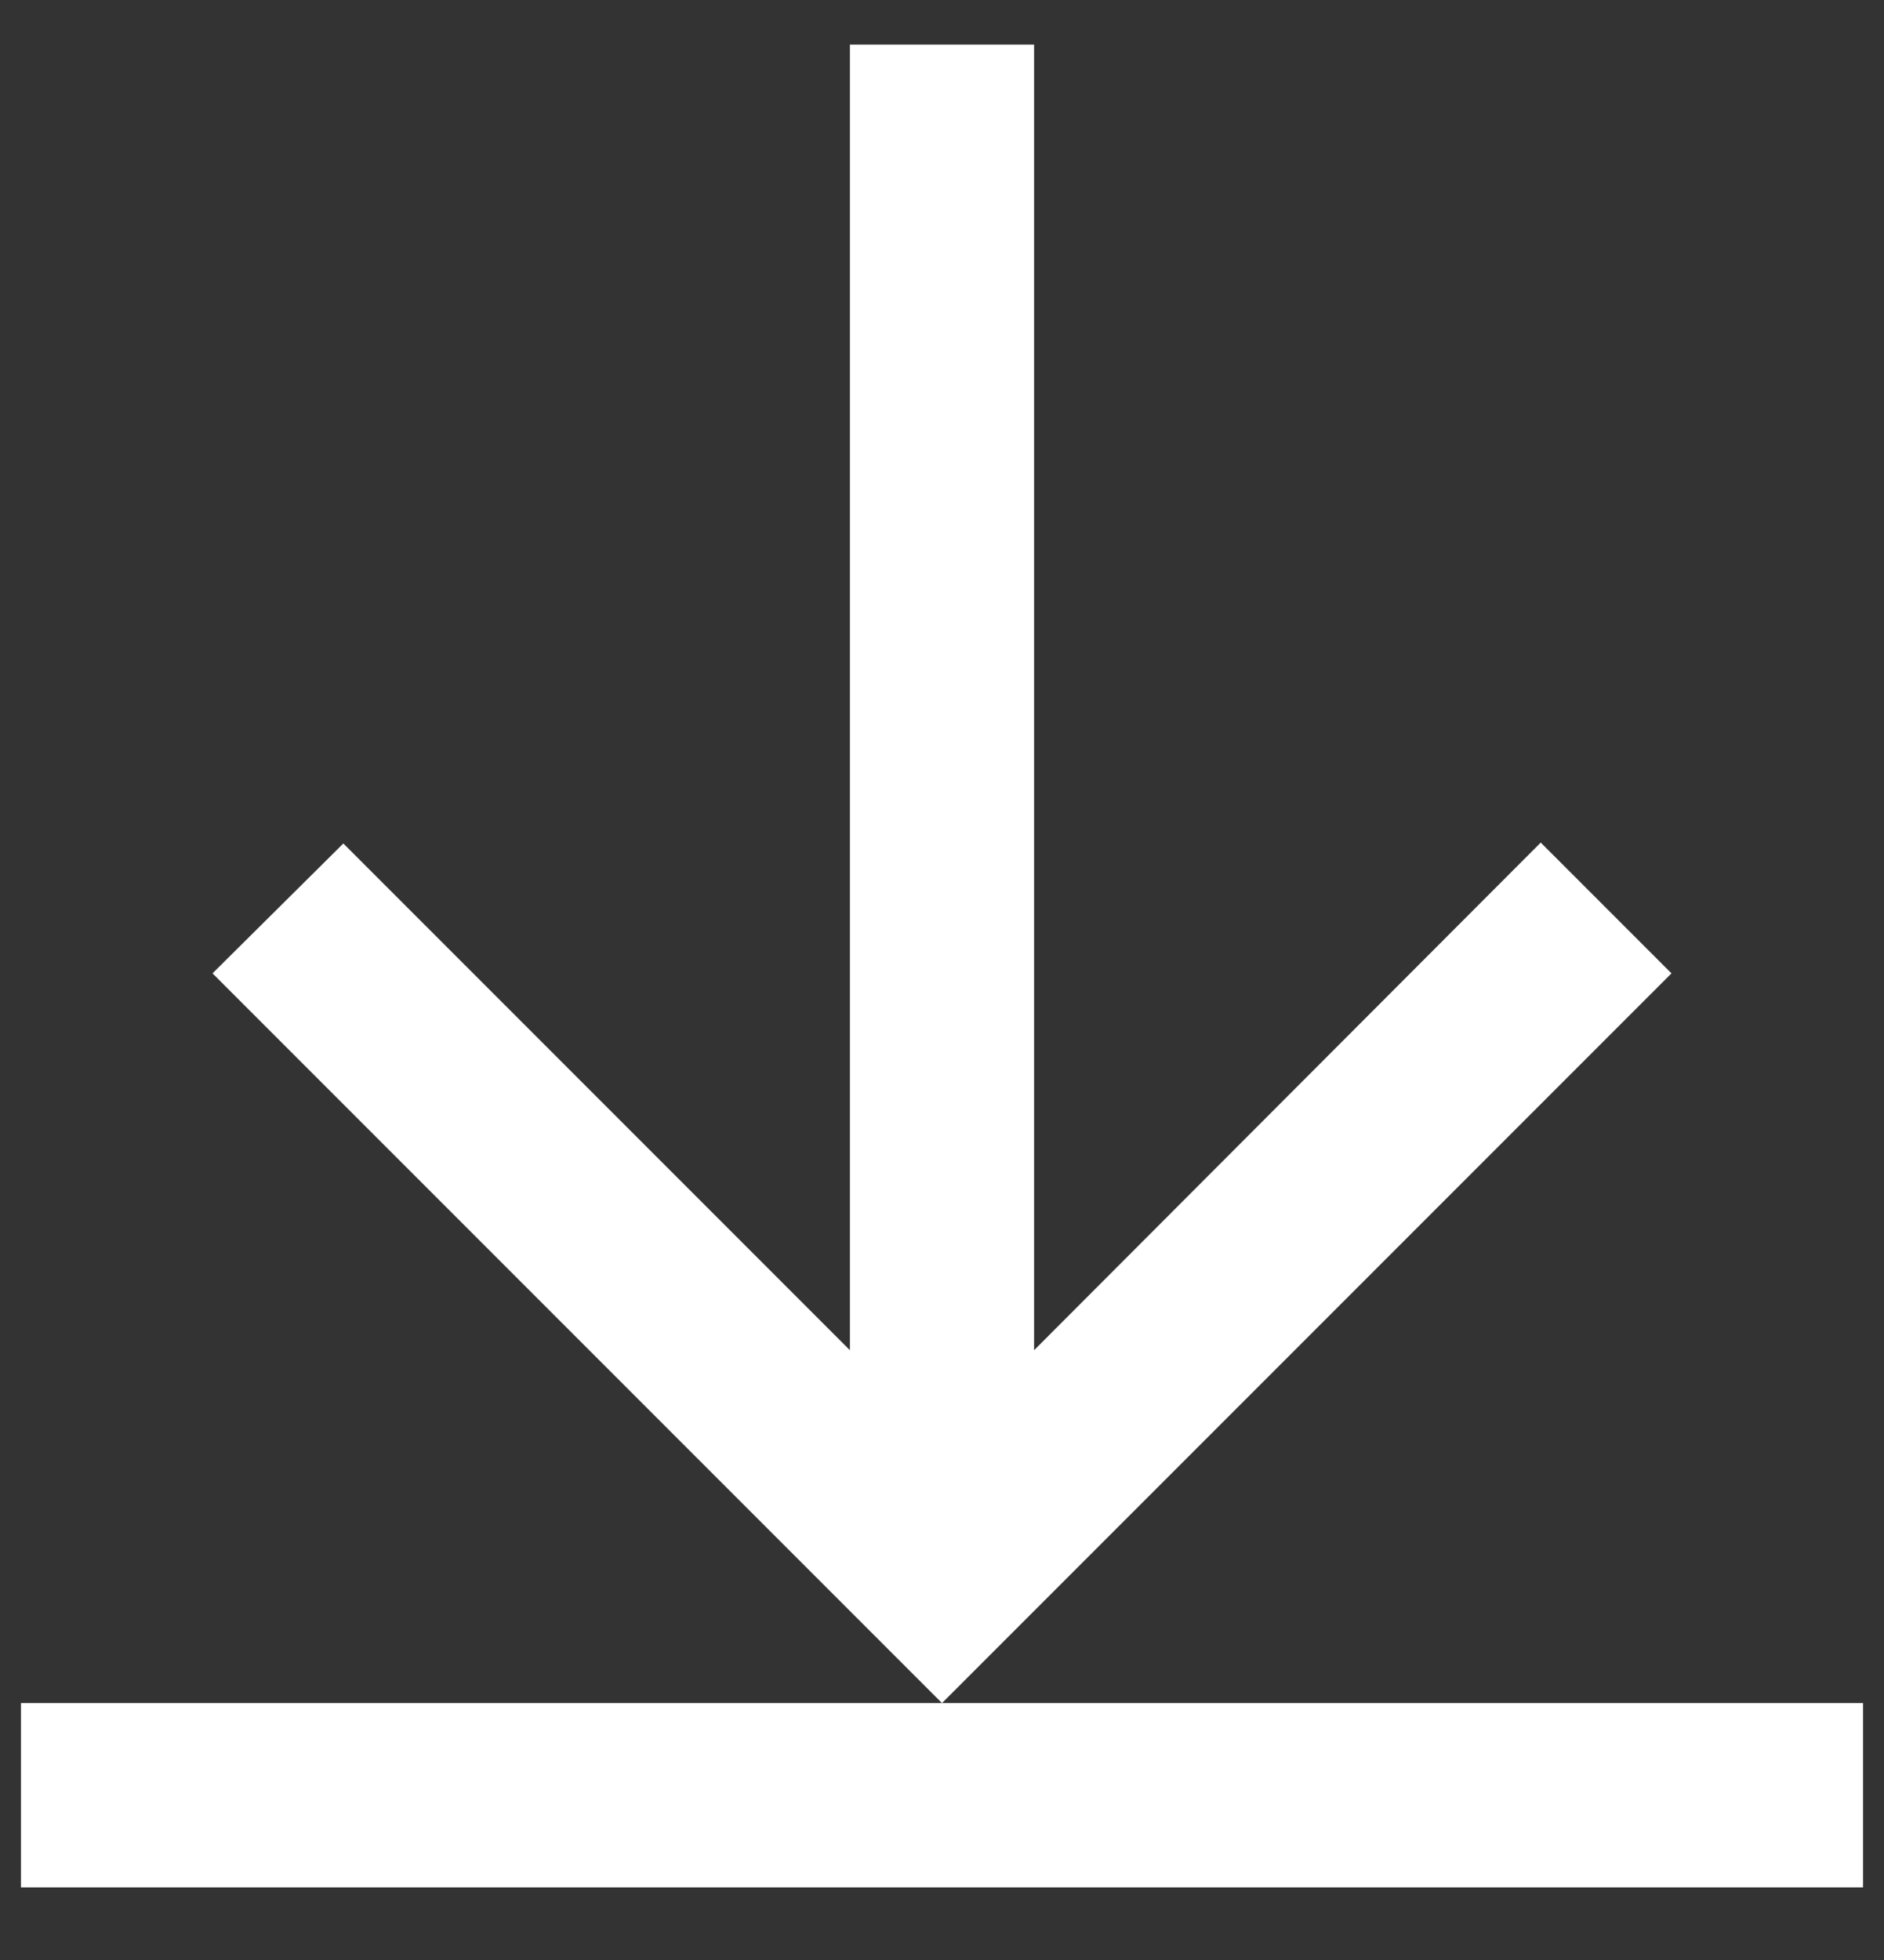 <svg width="25" height="26" viewBox="0 0 25 26" fill="none" xmlns="http://www.w3.org/2000/svg">
<rect x="0" y="0" width="25" height="26" fill="#333333" stroke="none"/>
<path d="M22.18 12.912L12.5 22.592L2.82 12.912L4.556 11.189L11.278 17.911V0.592H13.722V17.911L20.445 11.177L22.18 12.912ZM12.5 22.592H0.278V25.037H24.722V22.592H12.5Z" fill="#ffffff"/>
</svg>
